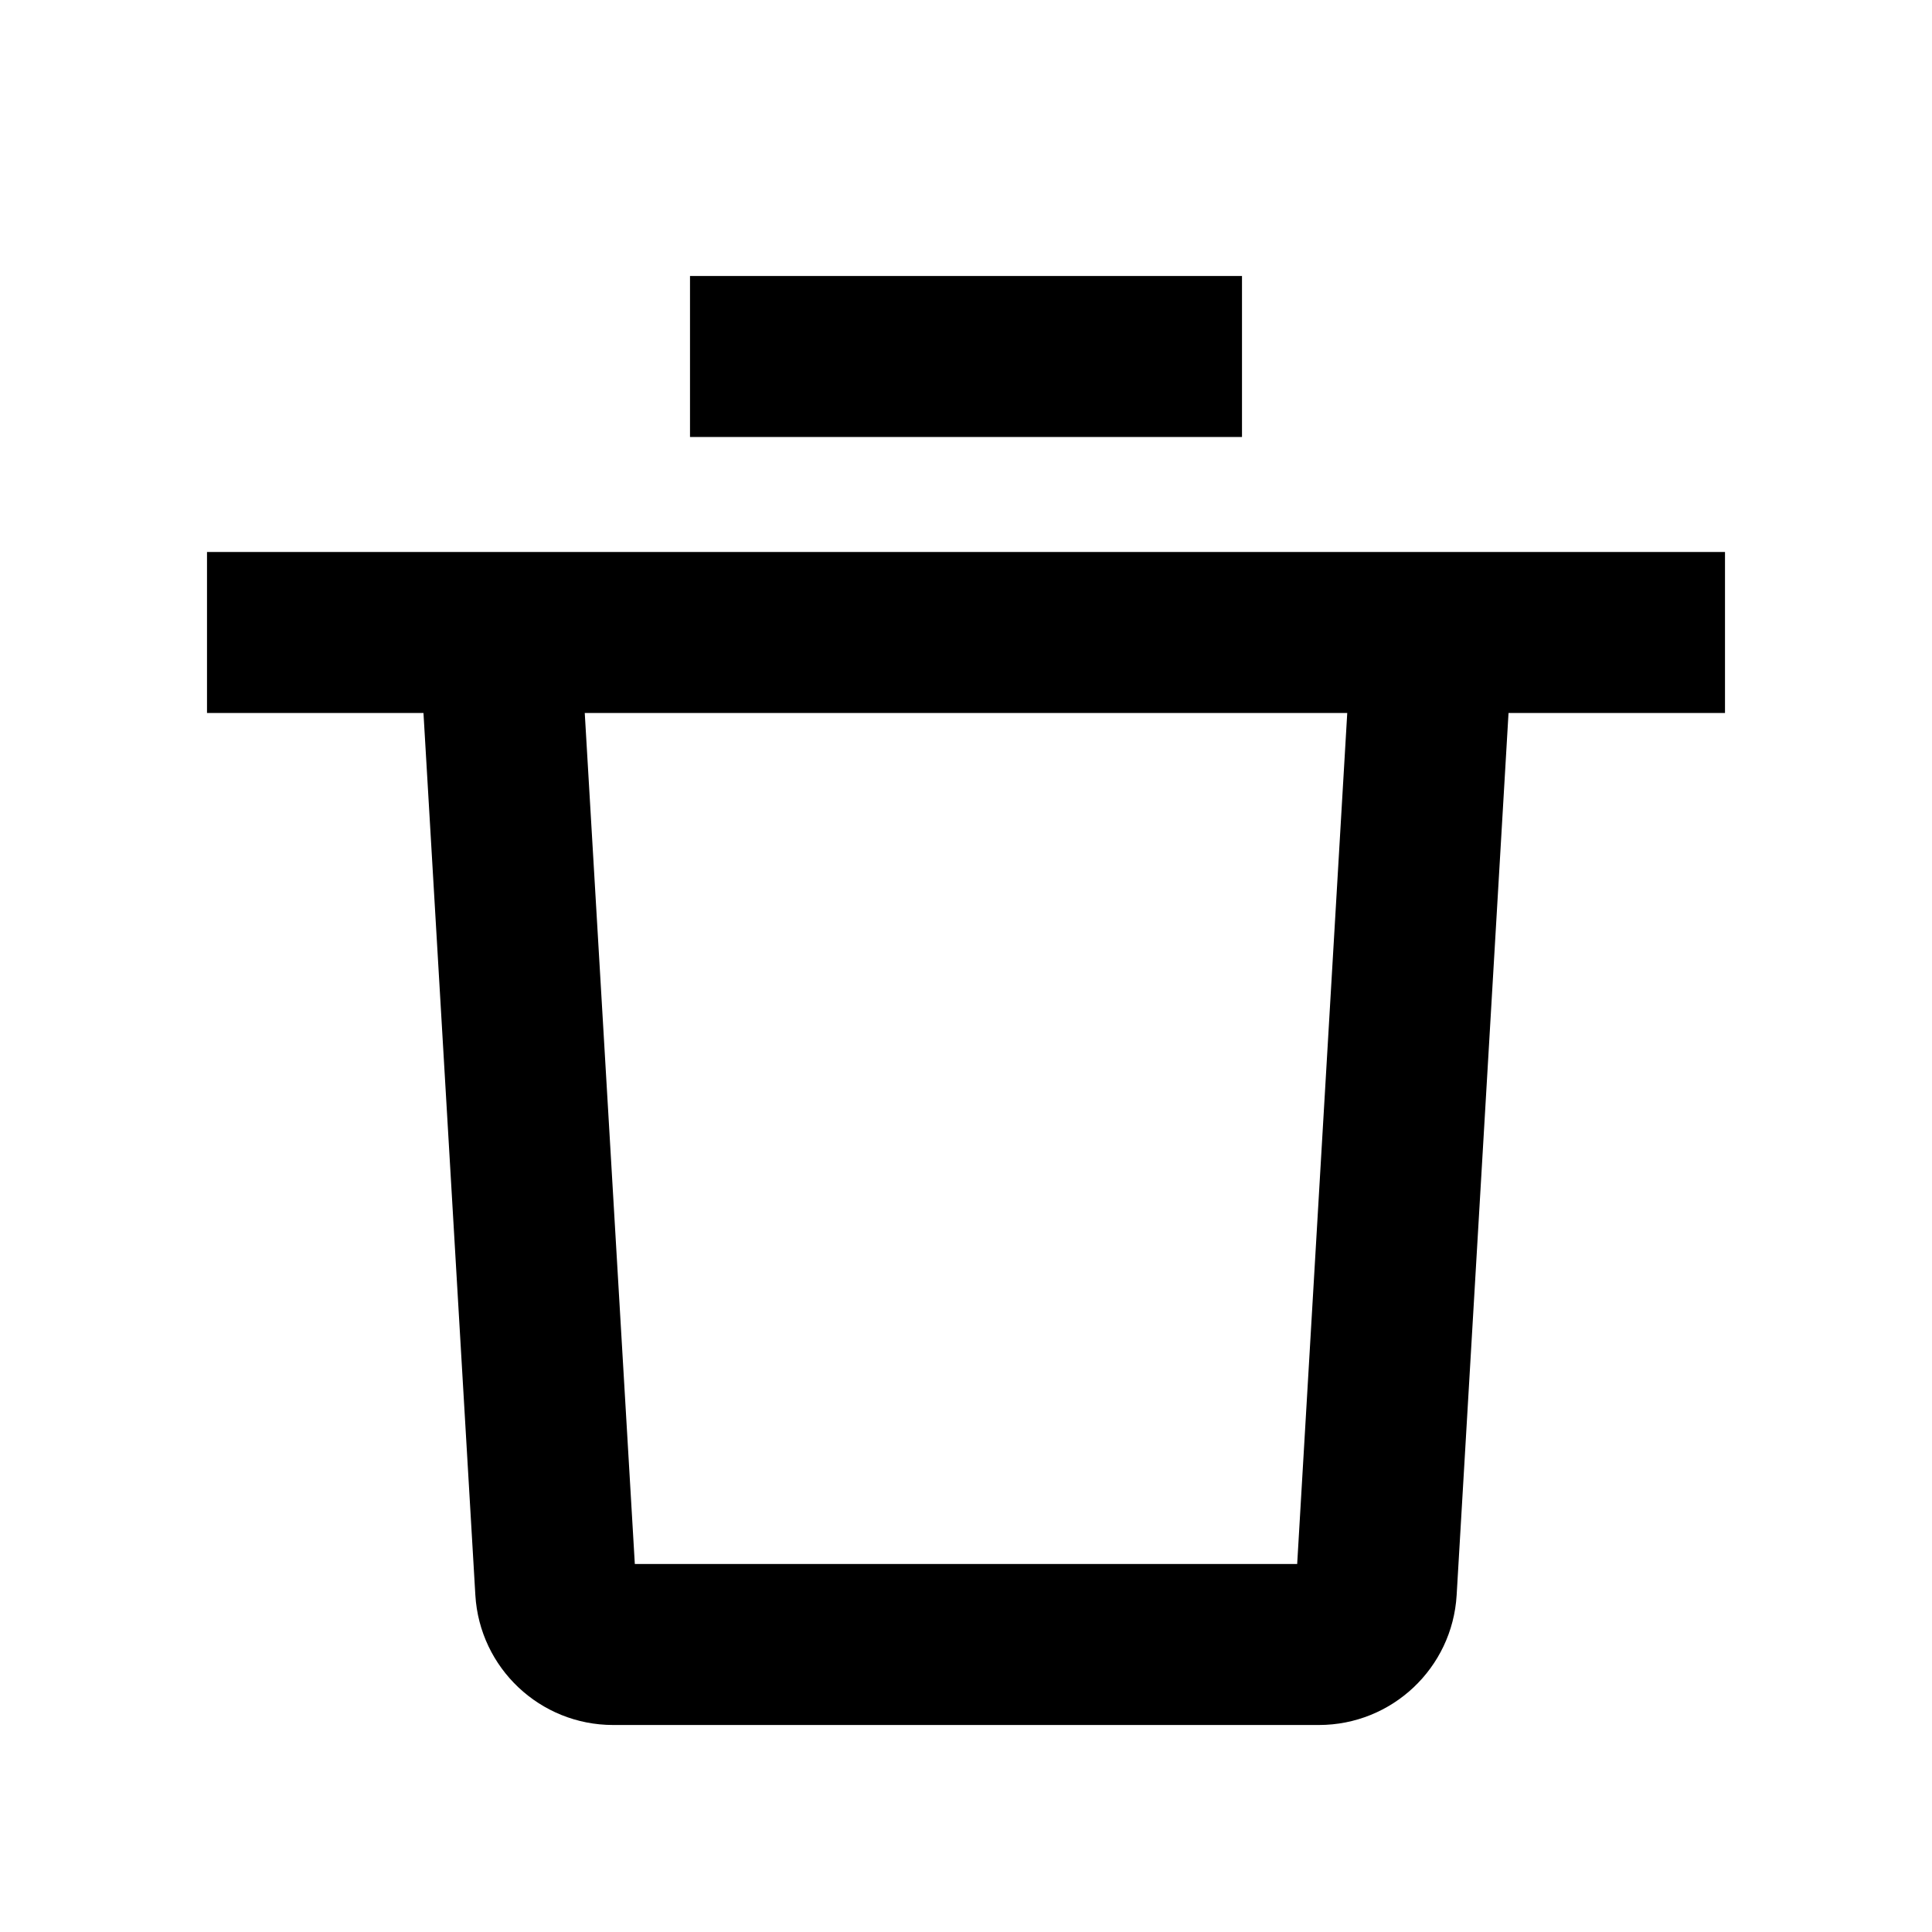 <svg width="48" height="48" viewBox="0 0 48 48" fill="none" xmlns="http://www.w3.org/2000/svg">
<path fill-rule="evenodd" clip-rule="evenodd" d="M17.143 6.857H30.857V10.857H17.143V6.857ZM37.714 13.714H42.857V17.714H37.479L36.19 39.63C36.083 41.442 34.583 42.857 32.767 42.857H15.233C13.418 42.857 11.917 41.442 11.81 39.63L10.521 17.714H5.143V13.714H10.286H14.293H33.707H37.714ZM14.528 17.714L15.772 38.857H32.228L33.472 17.714H14.528Z" fill="black"/>
</svg>
